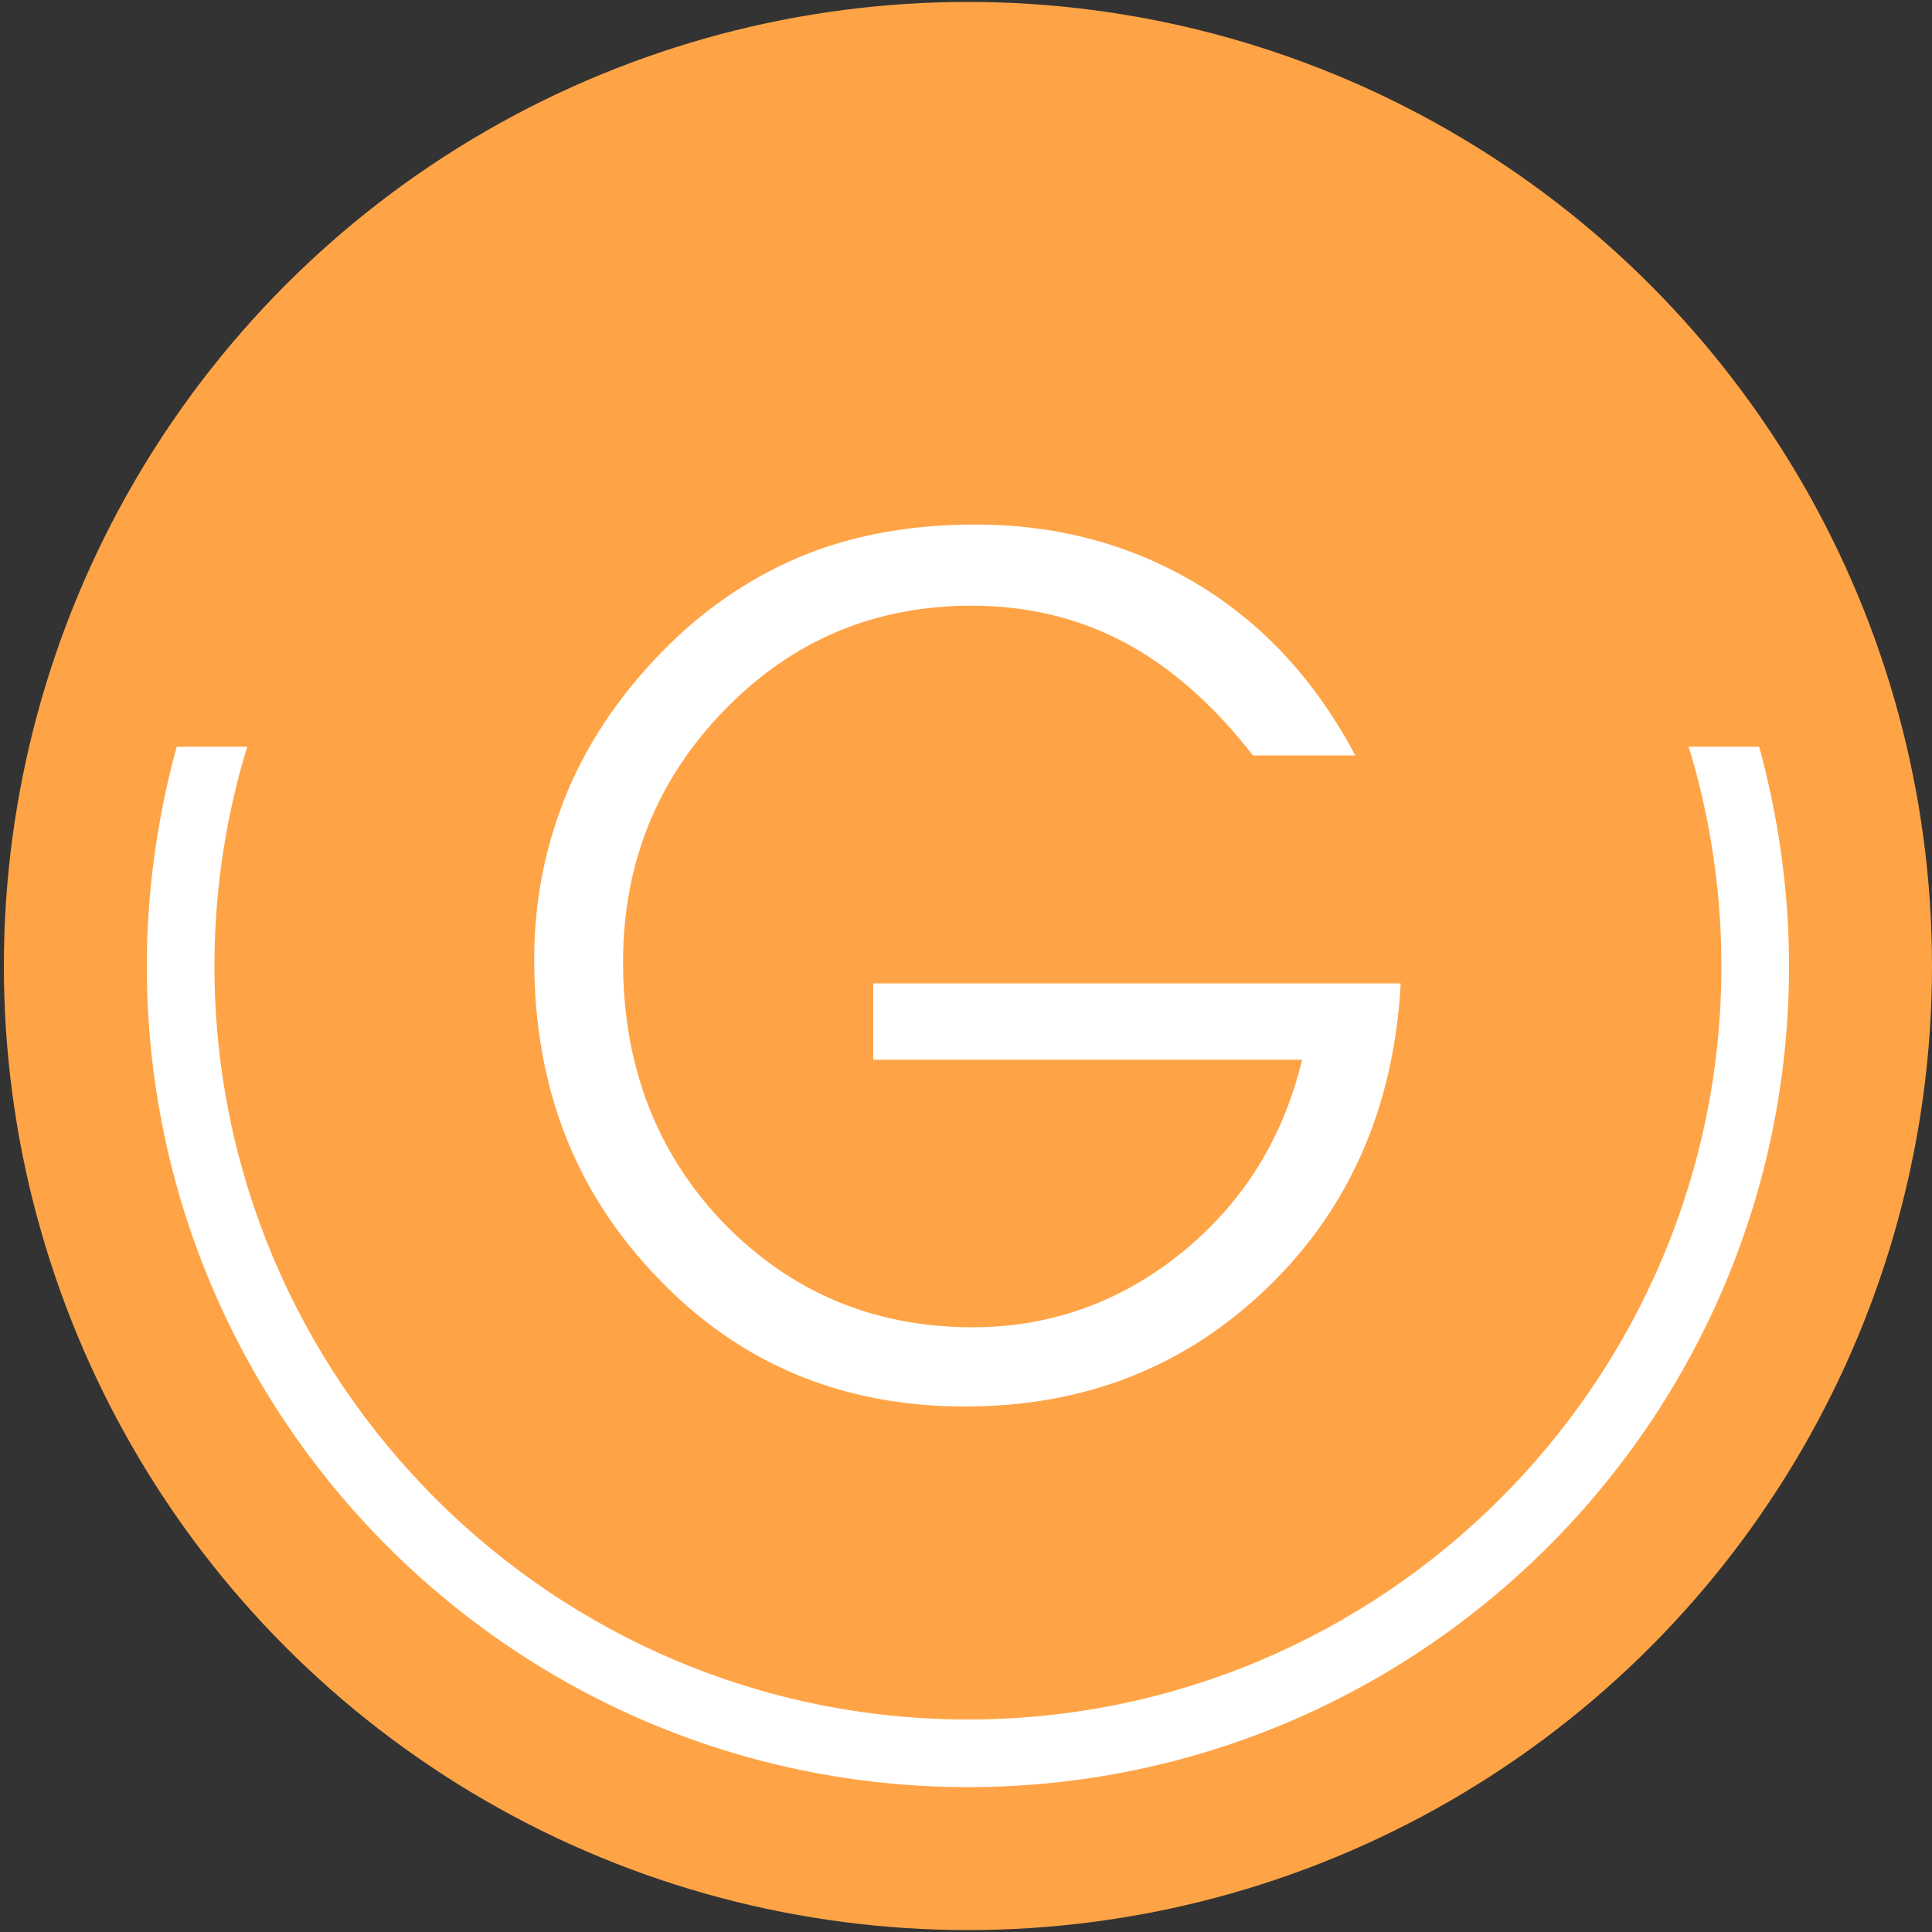 <?xml version="1.0" encoding="utf-8"?>
<!-- Generator: Adobe Illustrator 21.0.0, SVG Export Plug-In . SVG Version: 6.00 Build 0)  -->
<svg version="1.1" id="图层_1" xmlns="http://www.w3.org/2000/svg" xmlns:xlink="http://www.w3.org/1999/xlink" x="0px" y="0px"
	 viewBox="0 0 200 200" style="enable-background:new 0 0 200 200;" xml:space="preserve">
<rect x="0" y="0" width="200" height="200" fill="#333333" stroke="none"/>
<style type="text/css">
	.st0{fill:#FFA446;}
	.st1{fill:#FFFFFF;}
</style>
<circle class="st0" cx="100.2" cy="100" r="99.8"/>
<g>
	<path class="st1" d="M90.4,101.8h54.6c-0.7,12.8-5.3,23.3-13.8,31.5c-8.5,8.2-18.9,12.3-31.3,12.3c-12.7,0-23.3-4.4-31.8-13.3
		c-8.6-8.9-12.8-19.8-12.8-33c0-6.2,1.2-12,3.5-17.5C61.1,76.4,64.5,71.5,69,67c4.3-4.3,9.2-7.5,14.4-9.6c5.3-2.1,11.1-3.1,17.6-3.1
		c8.5,0,16.2,2.1,23,6.2c6.8,4.1,12.2,10,16.3,17.7h-10.6c-4.1-5.3-8.6-9.2-13.3-11.7c-4.7-2.5-10-3.8-15.8-3.8
		c-10.1,0-18.6,3.6-25.6,10.8c-7,7.2-10.5,15.9-10.5,26.1c0,10.8,3.5,19.8,10.4,27c7,7.2,15.6,10.8,25.8,10.8c8,0,15.3-2.6,21.6-7.7
		c6.4-5.2,10.5-11.8,12.5-20H90.4V101.8z"/>
</g>
<path class="st1" d="M182.3,78l-0.2-0.7h-7.3l0.4,1.3c2,7,3,14.2,3,21.4c0,43-35,78-78,78c-43,0-78-35-78-78c0-7.2,1-14.4,3-21.4
	l0.4-1.3h-7.3L18.1,78c-1.9,7.2-2.9,14.6-2.9,22c0,46.9,38.1,85,85,85s85-38.1,85-85C185.2,92.6,184.2,85.2,182.3,78z"/>
</svg>
